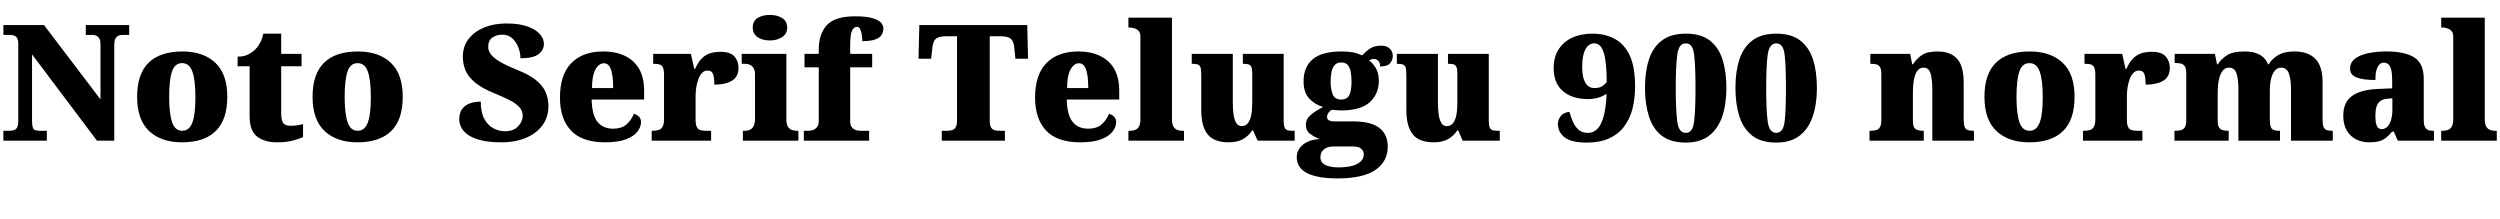 <svg xmlns="http://www.w3.org/2000/svg" xmlns:xlink="http://www.w3.org/1999/xlink" width="370.656" height="32.448"><path fill="black" d="M6.94 20.86L0.50 20.86L0.50 19.39L1.30 19.39Q1.73 19.39 2.05 19.30Q2.38 19.20 2.54 18.89Q2.71 18.58 2.71 17.95L2.71 17.95L2.71 6.53Q2.71 5.93 2.54 5.65Q2.38 5.38 2.10 5.28Q1.82 5.18 1.51 5.18L1.51 5.18L0.50 5.18L0.50 3.72L6.53 3.72L14.90 14.74L14.90 6.53Q14.90 6.02 14.75 5.74Q14.59 5.45 14.34 5.32Q14.09 5.18 13.75 5.18L13.75 5.18L12.72 5.18L12.72 3.72L19.15 3.72L19.15 5.18L18.12 5.18Q17.76 5.18 17.50 5.33Q17.23 5.47 17.09 5.78Q16.94 6.10 16.94 6.62L16.94 6.62L16.94 20.86L14.38 20.86L4.75 8.06L4.75 17.95Q4.75 18.58 4.86 18.89Q4.97 19.20 5.23 19.30Q5.50 19.39 5.90 19.39L5.90 19.39L6.94 19.39L6.94 20.86ZM26.98 21.10L26.98 21.10Q23.88 21.10 22.10 19.42Q20.33 17.74 20.33 14.35L20.33 14.35Q20.33 10.97 22.03 9.30Q23.74 7.63 27.05 7.63L27.05 7.63Q30.14 7.63 31.92 9.30Q33.70 10.97 33.70 14.35L33.70 14.35Q33.70 17.74 31.99 19.42Q30.29 21.10 26.98 21.10ZM27.02 19.39L27.02 19.39Q27.74 19.39 28.18 18.82Q28.61 18.24 28.79 17.11Q28.97 15.98 28.97 14.35L28.97 14.35Q28.97 11.86 28.52 10.61Q28.08 9.36 27 9.36L27 9.36Q25.92 9.36 25.50 10.61Q25.08 11.86 25.08 14.35L25.08 14.35Q25.08 16.82 25.51 18.11Q25.94 19.39 27.02 19.39ZM41.04 21.10L41.04 21.10Q39.19 21.10 38.10 20.23Q37.01 19.37 37.01 17.26L37.01 17.26L37.01 9.82L35.23 9.82L35.23 8.40Q36.26 8.40 36.94 8.00Q37.61 7.61 37.94 7.22L37.94 7.22Q38.28 6.89 38.58 6.31Q38.88 5.74 39.05 4.99L39.05 4.99L41.69 4.99L41.69 7.99L44.71 7.99L44.71 9.82L41.69 9.82L41.69 16.78Q41.69 17.74 41.96 18.19Q42.24 18.65 43.10 18.65L43.10 18.65Q43.58 18.65 44.06 18.58Q44.54 18.50 44.93 18.41L44.93 18.41L44.93 20.33Q44.50 20.54 43.51 20.82Q42.53 21.10 41.04 21.10ZM52.99 21.10L52.99 21.10Q49.90 21.10 48.12 19.42Q46.34 17.74 46.34 14.35L46.34 14.35Q46.34 10.97 48.05 9.30Q49.75 7.63 53.06 7.63L53.06 7.63Q56.16 7.63 57.94 9.30Q59.71 10.97 59.71 14.35L59.71 14.35Q59.71 17.74 58.01 19.42Q56.30 21.10 52.99 21.10ZM53.04 19.39L53.04 19.39Q53.76 19.39 54.19 18.82Q54.62 18.24 54.80 17.11Q54.98 15.98 54.98 14.35L54.98 14.35Q54.98 11.86 54.54 10.61Q54.10 9.36 53.02 9.36L53.02 9.36Q51.94 9.36 51.52 10.61Q51.10 11.86 51.10 14.35L51.10 14.35Q51.10 16.82 51.53 18.11Q51.96 19.39 53.04 19.39ZM74.33 21.10L74.33 21.10Q72.38 21.10 71.16 20.76Q69.94 20.42 69.26 19.90Q68.59 19.37 68.34 18.79Q68.09 18.22 68.09 17.76L68.09 17.76Q68.09 16.68 68.56 16.10Q69.02 15.53 69.74 15.30Q70.46 15.07 71.28 15.07L71.28 15.07Q71.28 16.70 71.82 17.66Q72.36 18.62 73.19 19.04Q74.02 19.46 74.86 19.46L74.86 19.46Q76.13 19.46 76.81 18.73Q77.50 18 77.50 17.18L77.50 17.18Q77.50 16.42 76.98 15.86Q76.46 15.31 75.52 14.83Q74.57 14.35 73.27 13.82L73.27 13.82Q71.45 13.08 70.44 12.24Q69.43 11.40 69.02 10.44Q68.62 9.48 68.62 8.42L68.62 8.42Q68.62 6.89 69.47 5.78Q70.32 4.68 71.78 4.08Q73.25 3.48 75.07 3.48L75.07 3.48Q77.02 3.48 78.25 3.94Q79.49 4.39 80.06 5.08Q80.64 5.76 80.64 6.50L80.64 6.50Q80.64 7.39 79.86 8.02Q79.08 8.64 77.16 8.64L77.16 8.64Q77.16 7.82 76.85 7.02Q76.54 6.22 75.95 5.68Q75.36 5.14 74.50 5.14L74.50 5.14Q73.61 5.14 73.00 5.57Q72.38 6.00 72.38 6.96L72.38 6.96Q72.38 7.44 72.70 7.94Q73.01 8.45 73.93 9.04Q74.86 9.62 76.63 10.34L76.63 10.34Q78.46 11.06 79.48 11.89Q80.50 12.72 80.90 13.67Q81.31 14.62 81.31 15.77L81.31 15.77Q81.31 17.33 80.46 18.53Q79.61 19.73 78.04 20.41Q76.46 21.10 74.33 21.10ZM89.71 21.10L89.71 21.10Q86.30 21.10 84.66 19.36Q83.02 17.62 83.02 14.47L83.02 14.47Q83.02 11.09 84.70 9.36Q86.38 7.63 89.42 7.63L89.42 7.63Q92.26 7.63 93.88 9.11Q95.50 10.58 95.50 13.44L95.50 13.44L95.50 14.76L87.72 14.76Q87.77 17.02 88.57 18.05Q89.38 19.08 90.91 19.08L90.91 19.08Q92.14 19.08 92.87 18.46Q93.60 17.83 93.98 16.87L93.98 16.87Q94.44 16.99 94.74 17.30Q95.04 17.62 95.04 18.10L95.04 18.10Q95.04 18.82 94.51 19.51Q93.98 20.21 92.82 20.65Q91.66 21.10 89.71 21.10ZM87.77 13.06L90.91 13.06Q90.91 11.28 90.59 10.33Q90.26 9.38 89.54 9.38L89.54 9.38Q88.78 9.38 88.27 10.32Q87.77 11.26 87.77 13.06L87.77 13.06ZM105.43 20.86L96.62 20.86L96.62 19.39L96.74 19.39Q97.30 19.39 97.67 19.27Q98.04 19.15 98.24 18.78Q98.45 18.41 98.45 17.66L98.45 17.66L98.45 11.09Q98.45 10.37 98.29 10.02Q98.14 9.67 97.80 9.56Q97.46 9.46 96.94 9.46L96.94 9.46L96.84 9.46L96.84 7.99L102.43 7.99L102.94 10.22L103.06 10.22Q103.46 9.29 103.99 8.72Q104.52 8.16 105.22 7.92Q105.91 7.68 106.85 7.68L106.85 7.68Q108.26 7.68 108.88 8.36Q109.49 9.05 109.49 10.06L109.49 10.06Q109.49 11.40 108.50 11.98Q107.52 12.55 105.91 12.55L105.91 12.55Q105.91 11.57 105.73 11.02Q105.55 10.46 104.88 10.46L104.88 10.46Q104.45 10.46 104.12 10.78Q103.80 11.09 103.58 11.63Q103.37 12.17 103.25 12.83Q103.13 13.49 103.13 14.18L103.13 14.18L103.13 17.78Q103.13 18.48 103.31 18.83Q103.49 19.18 103.82 19.28Q104.16 19.39 104.59 19.39L104.59 19.39L105.43 19.39L105.43 20.86ZM118.37 20.86L110.14 20.86L110.14 19.39L110.42 19.39Q110.88 19.39 111.22 19.22Q111.55 19.06 111.74 18.67Q111.94 18.29 111.94 17.62L111.94 17.62L111.94 11.04Q111.94 10.44 111.73 10.10Q111.53 9.77 111.19 9.61Q110.86 9.46 110.42 9.46L110.42 9.46L109.97 9.46L109.97 7.99L116.59 7.99L116.59 17.71Q116.59 18.34 116.78 18.71Q116.98 19.08 117.32 19.24Q117.67 19.39 118.10 19.39L118.10 19.39L118.37 19.39L118.37 20.86ZM114.14 6.00L114.14 6.00Q113.06 6.00 112.33 5.51Q111.60 5.02 111.60 4.10L111.60 4.10Q111.60 3.12 112.33 2.66Q113.06 2.21 114.14 2.21L114.14 2.21Q115.18 2.21 115.94 2.66Q116.71 3.12 116.71 4.10L116.71 4.10Q116.71 5.02 115.94 5.51Q115.18 6.00 114.14 6.00ZM128.86 20.86L119.18 20.86L119.18 19.39L119.88 19.39Q120.10 19.39 120.46 19.30Q120.82 19.20 121.10 18.89Q121.39 18.58 121.39 17.95L121.39 17.95L121.39 9.98L119.28 9.98L119.28 7.99L121.39 7.99L121.39 7.34Q121.39 5.04 122.59 3.73Q123.79 2.42 126.74 2.42L126.74 2.42Q128.52 2.42 129.43 2.71Q130.34 3 130.66 3.41Q130.97 3.82 130.97 4.22L130.97 4.22Q130.97 4.70 130.73 5.14Q130.49 5.57 129.82 5.83Q129.14 6.10 127.85 6.10L127.85 6.10Q127.85 5.76 127.79 5.27Q127.73 4.78 127.56 4.38Q127.39 3.98 127.06 3.98L127.06 3.98Q126.60 3.98 126.32 4.55Q126.05 5.11 126.05 6.74L126.05 6.74L126.05 7.99L129.31 7.99L129.31 9.98L126.05 9.98L126.05 17.95Q126.05 18.58 126.31 18.89Q126.58 19.20 126.94 19.30Q127.30 19.39 127.56 19.39L127.56 19.39L128.86 19.39L128.86 20.86ZM148.99 20.86L139.63 20.86L139.63 19.39L140.40 19.39Q140.86 19.39 141.19 19.28Q141.53 19.18 141.71 18.84Q141.89 18.50 141.89 17.86L141.89 17.86L141.89 5.38L140.26 5.38Q139.18 5.38 138.77 5.74Q138.36 6.10 138.26 6.89L138.26 6.89L138.05 8.71L136.18 8.71L136.30 3.72L152.30 3.72L152.42 8.71L150.55 8.71L150.36 6.89Q150.26 6.10 149.86 5.74Q149.45 5.38 148.37 5.38L148.37 5.38L146.74 5.38L146.74 17.95Q146.74 18.58 146.93 18.89Q147.12 19.20 147.46 19.30Q147.79 19.39 148.22 19.39L148.22 19.39L148.99 19.39L148.99 20.86ZM160.15 21.10L160.15 21.10Q156.74 21.10 155.10 19.36Q153.46 17.62 153.46 14.47L153.46 14.47Q153.46 11.09 155.14 9.36Q156.82 7.63 159.86 7.63L159.86 7.63Q162.70 7.63 164.32 9.11Q165.94 10.58 165.94 13.44L165.94 13.44L165.94 14.76L158.16 14.76Q158.21 17.02 159.01 18.05Q159.82 19.08 161.35 19.08L161.35 19.08Q162.58 19.08 163.31 18.46Q164.04 17.83 164.42 16.87L164.42 16.87Q164.88 16.99 165.18 17.30Q165.48 17.62 165.48 18.10L165.48 18.10Q165.48 18.82 164.95 19.51Q164.42 20.21 163.26 20.65Q162.10 21.10 160.15 21.10ZM158.21 13.06L161.35 13.06Q161.35 11.28 161.03 10.33Q160.70 9.38 159.98 9.38L159.98 9.38Q159.22 9.38 158.71 10.32Q158.21 11.26 158.21 13.06L158.21 13.06ZM175.54 20.86L167.30 20.86L167.30 19.39L167.57 19.39Q168.02 19.39 168.36 19.24Q168.70 19.08 168.89 18.71Q169.08 18.34 169.08 17.71L169.08 17.71L169.08 5.42Q169.08 4.82 168.78 4.55Q168.48 4.27 168.12 4.18Q167.76 4.08 167.57 4.08L167.57 4.08L167.30 4.08L167.30 2.62L173.76 2.62L173.76 17.71Q173.76 18.34 173.95 18.71Q174.14 19.08 174.49 19.24Q174.84 19.39 175.27 19.39L175.27 19.39L175.54 19.39L175.54 20.86ZM182.18 21.10L182.18 21.10Q179.98 21.10 179.04 19.91Q178.10 18.72 178.10 16.32L178.10 16.32L178.10 11.21Q178.10 10.51 178.03 10.14Q177.96 9.77 177.68 9.61Q177.41 9.46 176.78 9.46L176.78 9.46L176.69 9.46L176.69 7.99L182.78 7.99L182.78 15.24Q182.78 16.25 182.90 17.03Q183.02 17.81 183.30 18.25Q183.58 18.70 184.08 18.70L184.08 18.70Q184.66 18.70 185.00 18.28Q185.35 17.86 185.51 17.08Q185.66 16.30 185.66 15.22L185.66 15.22L185.66 10.85Q185.66 10.20 185.51 9.90Q185.35 9.60 185.06 9.53Q184.78 9.46 184.37 9.46L184.37 9.46L184.27 9.46L184.27 7.99L190.32 7.99L190.32 17.95Q190.32 18.62 190.48 18.94Q190.63 19.25 190.94 19.32Q191.26 19.39 191.66 19.39L191.66 19.39L191.95 19.39L191.95 20.86L186.46 20.86L185.78 19.32L185.66 19.32Q185.14 20.14 184.30 20.62Q183.46 21.10 182.18 21.10ZM198.34 26.45L198.34 26.45Q195.29 26.45 193.78 25.66Q192.26 24.86 192.26 23.33L192.26 23.33Q192.26 22.56 192.68 21.97Q193.10 21.38 193.87 21.02Q194.64 20.66 195.67 20.62L195.67 20.62Q194.93 20.35 194.27 19.87Q193.61 19.39 193.61 18.50L193.61 18.50Q193.61 17.66 194.32 17.05Q195.02 16.44 196.18 15.86L196.18 15.86Q194.98 15.53 194.12 14.62Q193.27 13.70 193.27 12.07L193.27 12.07Q193.27 9.94 194.63 8.78Q195.98 7.63 198.89 7.63L198.89 7.63Q199.85 7.63 200.57 7.76Q201.29 7.90 201.96 8.21L201.96 8.21Q202.56 7.56 203.18 7.16Q203.81 6.77 204.77 6.77L204.77 6.77Q205.61 6.77 206.05 7.21Q206.50 7.66 206.50 8.28L206.50 8.28Q206.50 8.90 206.09 9.38Q205.68 9.86 204.62 9.86L204.62 9.86Q204.62 9.22 204.31 8.98Q204.00 8.74 203.76 8.74L203.76 8.74Q203.50 8.74 203.30 8.81Q203.11 8.88 202.97 8.93L202.97 8.93Q203.59 9.41 204.01 10.15Q204.43 10.90 204.43 11.95L204.43 11.95Q204.43 13.92 203.10 15.14Q201.77 16.37 198.89 16.37L198.89 16.37Q198.65 16.37 198.17 16.34Q197.69 16.32 197.50 16.27L197.50 16.27Q197.26 16.34 197.00 16.67Q196.75 16.99 196.75 17.35L196.75 17.35Q196.75 17.71 197.06 17.86Q197.38 18 197.78 18L197.78 18L200.66 18Q203.23 18 204.49 18.95Q205.75 19.90 205.75 21.74L205.75 21.74Q205.75 23.93 203.93 25.19Q202.10 26.45 198.34 26.45ZM198.41 24.82L198.41 24.82Q199.58 24.82 200.44 24.60Q201.29 24.38 201.74 23.94Q202.20 23.50 202.20 22.87L202.20 22.87Q202.20 22.42 201.83 22.07Q201.46 21.72 200.64 21.72L200.64 21.72L197.54 21.72Q197.21 21.72 196.79 21.86Q196.37 22.01 196.07 22.37Q195.77 22.73 195.77 23.35L195.77 23.35Q195.77 23.88 196.13 24.20Q196.49 24.53 197.10 24.67Q197.71 24.82 198.41 24.82ZM198.84 14.76L198.84 14.76Q199.51 14.76 199.84 14.40Q200.16 14.04 200.27 13.43Q200.38 12.82 200.38 12.10L200.38 12.10Q200.38 11.35 200.27 10.70Q200.16 10.06 199.84 9.66Q199.51 9.26 198.84 9.26L198.84 9.26Q198.19 9.26 197.86 9.67Q197.52 10.08 197.40 10.73Q197.28 11.38 197.28 12.12L197.28 12.12Q197.28 13.18 197.58 13.97Q197.88 14.76 198.84 14.76ZM212.59 21.10L212.59 21.10Q210.38 21.10 209.45 19.91Q208.51 18.72 208.51 16.32L208.51 16.32L208.51 11.21Q208.51 10.51 208.44 10.14Q208.37 9.77 208.09 9.61Q207.82 9.46 207.19 9.46L207.19 9.46L207.10 9.46L207.10 7.99L213.19 7.99L213.19 15.24Q213.19 16.25 213.31 17.03Q213.43 17.81 213.71 18.25Q213.98 18.70 214.49 18.70L214.49 18.70Q215.06 18.70 215.41 18.28Q215.76 17.86 215.92 17.08Q216.07 16.30 216.07 15.22L216.07 15.22L216.07 10.85Q216.07 10.20 215.92 9.90Q215.76 9.60 215.47 9.53Q215.18 9.46 214.78 9.46L214.78 9.46L214.68 9.46L214.68 7.99L220.73 7.99L220.73 17.95Q220.73 18.62 220.88 18.94Q221.04 19.25 221.35 19.32Q221.66 19.39 222.07 19.39L222.07 19.39L222.36 19.39L222.36 20.86L216.86 20.86L216.19 19.32L216.07 19.32Q215.54 20.14 214.70 20.62Q213.86 21.10 212.59 21.10ZM238.22 12.70L238.22 12.41Q238.22 9.29 237.79 7.86Q237.36 6.43 236.38 6.43L236.38 6.43Q235.80 6.43 235.40 6.83Q235.01 7.22 234.79 8.02Q234.58 8.81 234.58 10.01L234.58 10.01Q234.58 11.47 235.04 12.26Q235.51 13.06 236.42 13.06L236.42 13.06Q237.26 13.06 237.80 12.60Q238.34 12.14 238.73 11.40L238.73 11.40L239.11 13.22Q238.25 13.97 237.40 14.33Q236.54 14.69 235.44 14.69L235.44 14.69Q233.09 14.69 231.72 13.51Q230.35 12.34 230.35 10.08L230.35 10.08Q230.35 8.50 231.06 7.36Q231.77 6.22 233.06 5.60Q234.36 4.99 236.11 4.99L236.11 4.99Q237.94 4.99 239.36 5.74Q240.79 6.48 241.61 8.18Q242.42 9.89 242.42 12.79L242.42 12.79Q242.42 14.66 242.02 16.19Q241.61 17.71 240.74 18.83Q239.88 19.94 238.52 20.54Q237.17 21.14 235.25 21.14L235.25 21.14Q232.97 21.14 231.97 20.36Q230.98 19.58 230.98 18.36L230.98 18.36Q230.98 17.81 231.36 17.26Q231.74 16.70 232.68 16.58L232.68 16.58Q232.92 17.40 233.24 18.12Q233.57 18.84 234.08 19.27Q234.60 19.70 235.44 19.70L235.44 19.70Q236.86 19.70 237.54 17.92Q238.22 16.13 238.22 12.70L238.22 12.70ZM249.94 21.14L249.94 21.14Q247.70 21.14 246.38 20.12Q245.06 19.10 244.48 17.27Q243.89 15.43 243.89 13.03L243.89 13.03Q243.89 10.61 244.48 8.81Q245.06 7.01 246.40 6.00Q247.73 4.99 249.96 4.99L249.96 4.99Q252.17 4.99 253.49 6.00Q254.81 7.01 255.38 8.82Q255.96 10.63 255.96 13.06L255.96 13.06Q255.96 15.46 255.34 17.28Q254.71 19.10 253.39 20.12Q252.07 21.14 249.94 21.14ZM249.94 19.70L249.94 19.70Q250.97 19.70 251.17 18.05Q251.38 16.39 251.38 13.06L251.38 13.06Q251.38 9.70 251.17 8.06Q250.97 6.43 249.96 6.43L249.96 6.43Q248.90 6.43 248.68 8.06Q248.45 9.70 248.45 13.06L248.45 13.06Q248.45 16.39 248.68 18.05Q248.90 19.70 249.94 19.70ZM263.35 21.14L263.35 21.14Q261.12 21.14 259.80 20.12Q258.48 19.10 257.89 17.27Q257.30 15.43 257.30 13.03L257.30 13.03Q257.30 10.61 257.89 8.81Q258.48 7.01 259.81 6.00Q261.14 4.99 263.38 4.99L263.38 4.99Q265.58 4.99 266.90 6.00Q268.22 7.01 268.80 8.82Q269.38 10.63 269.38 13.06L269.38 13.06Q269.38 15.46 268.75 17.28Q268.13 19.10 266.81 20.12Q265.49 21.14 263.35 21.14ZM263.35 19.70L263.35 19.70Q264.38 19.70 264.59 18.05Q264.79 16.39 264.79 13.06L264.79 13.06Q264.79 9.70 264.59 8.06Q264.38 6.43 263.38 6.43L263.38 6.43Q262.32 6.43 262.09 8.06Q261.86 9.70 261.86 13.06L261.86 13.06Q261.86 16.39 262.09 18.05Q262.32 19.70 263.35 19.70ZM285.22 20.86L277.18 20.86L277.18 19.39L277.27 19.39Q277.82 19.39 278.18 19.28Q278.54 19.18 278.74 18.83Q278.93 18.48 278.93 17.78L278.93 17.78L278.93 10.97Q278.93 10.32 278.76 10.00Q278.59 9.67 278.26 9.56Q277.92 9.46 277.39 9.46L277.39 9.46L277.30 9.46L277.30 7.99L283.20 7.99L283.51 9.53L283.63 9.53Q284.09 8.78 284.88 8.21Q285.67 7.63 287.26 7.63L287.26 7.63Q289.18 7.63 290.16 8.71Q291.14 9.79 291.14 12.22L291.14 12.22L291.14 17.71Q291.14 18.43 291.28 18.79Q291.41 19.15 291.72 19.27Q292.03 19.39 292.56 19.39L292.56 19.39L292.66 19.39L292.66 20.86L286.49 20.86L286.49 13.25Q286.49 11.71 286.22 10.87Q285.96 10.03 285.19 10.03L285.19 10.03Q284.59 10.03 284.24 10.54Q283.90 11.04 283.75 11.86Q283.61 12.67 283.61 13.63L283.61 13.63L283.61 17.86Q283.61 18.50 283.76 18.83Q283.92 19.15 284.26 19.27Q284.59 19.39 285.12 19.39L285.12 19.39L285.22 19.39L285.22 20.86ZM300.86 21.10L300.86 21.10Q297.77 21.10 295.99 19.42Q294.22 17.74 294.22 14.35L294.22 14.35Q294.22 10.97 295.92 9.30Q297.62 7.63 300.94 7.63L300.94 7.63Q304.03 7.63 305.81 9.30Q307.58 10.97 307.58 14.35L307.58 14.35Q307.58 17.74 305.88 19.42Q304.18 21.10 300.86 21.10ZM300.91 19.39L300.91 19.39Q301.63 19.39 302.06 18.82Q302.50 18.24 302.68 17.11Q302.86 15.98 302.86 14.35L302.86 14.35Q302.86 11.86 302.41 10.61Q301.97 9.36 300.89 9.36L300.89 9.36Q299.81 9.36 299.39 10.61Q298.97 11.86 298.97 14.35L298.97 14.35Q298.97 16.82 299.40 18.11Q299.83 19.39 300.91 19.39ZM317.64 20.86L308.83 20.86L308.83 19.39L308.95 19.39Q309.50 19.39 309.88 19.27Q310.25 19.15 310.45 18.78Q310.66 18.41 310.66 17.66L310.66 17.66L310.66 11.09Q310.66 10.37 310.50 10.02Q310.34 9.67 310.01 9.56Q309.67 9.46 309.14 9.46L309.14 9.46L309.05 9.46L309.05 7.99L314.64 7.99L315.14 10.22L315.26 10.22Q315.67 9.29 316.20 8.72Q316.73 8.16 317.42 7.92Q318.12 7.68 319.06 7.68L319.06 7.68Q320.47 7.68 321.08 8.36Q321.70 9.05 321.70 10.06L321.70 10.06Q321.70 11.40 320.71 11.98Q319.73 12.55 318.12 12.55L318.12 12.55Q318.12 11.57 317.94 11.02Q317.76 10.46 317.09 10.46L317.09 10.46Q316.66 10.46 316.33 10.78Q316.01 11.09 315.79 11.63Q315.58 12.17 315.46 12.83Q315.34 13.49 315.34 14.18L315.34 14.18L315.34 17.78Q315.34 18.48 315.52 18.83Q315.70 19.18 316.03 19.28Q316.37 19.39 316.80 19.39L316.80 19.39L317.64 19.39L317.64 20.86ZM330.43 20.86L322.39 20.86L322.39 19.39L322.49 19.39Q323.04 19.39 323.40 19.28Q323.76 19.18 323.95 18.83Q324.14 18.48 324.14 17.78L324.14 17.78L324.14 10.85Q324.14 10.20 323.95 9.88Q323.76 9.55 323.40 9.44Q323.04 9.34 322.51 9.34L322.51 9.34L322.42 9.34L322.42 7.99L328.39 7.99L328.70 9.53L328.82 9.53Q329.30 8.76 330.17 8.20Q331.03 7.63 332.78 7.63L332.78 7.63Q333.70 7.63 334.37 7.84Q335.04 8.04 335.52 8.46Q336.00 8.88 336.26 9.53L336.26 9.53L336.38 9.53Q336.79 8.76 337.72 8.20Q338.64 7.63 340.20 7.63L340.20 7.63Q342.19 7.63 343.27 8.71Q344.35 9.79 344.35 12.22L344.35 12.22L344.35 17.71Q344.35 18.43 344.48 18.79Q344.62 19.15 344.93 19.27Q345.24 19.39 345.77 19.39L345.77 19.39L345.86 19.39L345.86 20.86L339.67 20.86L339.67 13.25Q339.67 11.71 339.35 10.87Q339.02 10.03 338.21 10.03L338.21 10.03Q337.63 10.03 337.26 10.49Q336.89 10.94 336.71 11.70Q336.53 12.46 336.53 13.37L336.53 13.37L336.53 17.71Q336.53 18.43 336.66 18.79Q336.79 19.15 337.10 19.27Q337.42 19.39 337.94 19.39L337.94 19.39L338.04 19.39L338.04 20.86L331.87 20.86L331.87 13.25Q331.87 11.71 331.58 10.87Q331.30 10.03 330.46 10.03L330.46 10.03Q329.86 10.03 329.50 10.54Q329.14 11.04 328.97 11.86Q328.80 12.67 328.80 13.63L328.80 13.63L328.80 17.86Q328.80 18.50 328.97 18.83Q329.14 19.15 329.47 19.27Q329.81 19.39 330.34 19.39L330.34 19.39L330.43 19.39L330.43 20.86ZM351.22 21.10L351.22 21.10Q350.18 21.10 349.32 20.66Q348.46 20.23 347.94 19.36Q347.42 18.48 347.42 17.14L347.42 17.14Q347.42 15.14 348.74 14.21Q350.06 13.27 352.73 13.18L352.73 13.18L354.67 13.10L354.67 11.86Q354.67 10.97 354.54 10.40Q354.41 9.84 354.13 9.56Q353.86 9.29 353.42 9.29L353.42 9.29Q353.04 9.29 352.76 9.58Q352.49 9.86 352.33 10.43Q352.18 10.99 352.18 11.86L352.18 11.86Q350.28 11.86 349.36 11.47Q348.43 11.09 348.43 10.18L348.43 10.18Q348.43 9.26 349.16 8.70Q349.90 8.14 351.13 7.88Q352.37 7.63 353.83 7.63L353.83 7.63Q356.59 7.63 357.97 8.53Q359.35 9.43 359.35 11.66L359.35 11.66L359.35 17.71Q359.35 18.36 359.48 18.72Q359.62 19.08 359.93 19.24Q360.24 19.39 360.77 19.39L360.77 19.39L360.86 19.39L360.86 20.86L355.51 20.86L354.91 19.51L354.67 19.51Q354.14 20.14 353.68 20.48Q353.21 20.83 352.64 20.96Q352.08 21.10 351.22 21.10ZM353.11 19.15L353.11 19.15Q353.59 19.15 353.95 18.79Q354.31 18.43 354.50 17.78Q354.70 17.14 354.70 16.27L354.70 16.27L354.70 14.57L353.95 14.64Q353.28 14.69 352.90 14.99Q352.51 15.29 352.34 15.84Q352.18 16.39 352.18 17.21L352.18 17.21Q352.18 17.83 352.27 18.28Q352.37 18.72 352.58 18.94Q352.80 19.15 353.11 19.15ZM370.18 20.86L361.94 20.86L361.94 19.39L362.21 19.39Q362.66 19.39 363.00 19.24Q363.34 19.08 363.53 18.71Q363.72 18.34 363.72 17.71L363.72 17.71L363.72 5.42Q363.72 4.82 363.42 4.55Q363.12 4.27 362.76 4.18Q362.40 4.08 362.21 4.08L362.21 4.08L361.94 4.08L361.94 2.62L368.40 2.62L368.40 17.71Q368.40 18.34 368.59 18.71Q368.78 19.08 369.13 19.24Q369.48 19.39 369.91 19.39L369.91 19.39L370.18 19.39L370.18 20.86Z"/></svg>